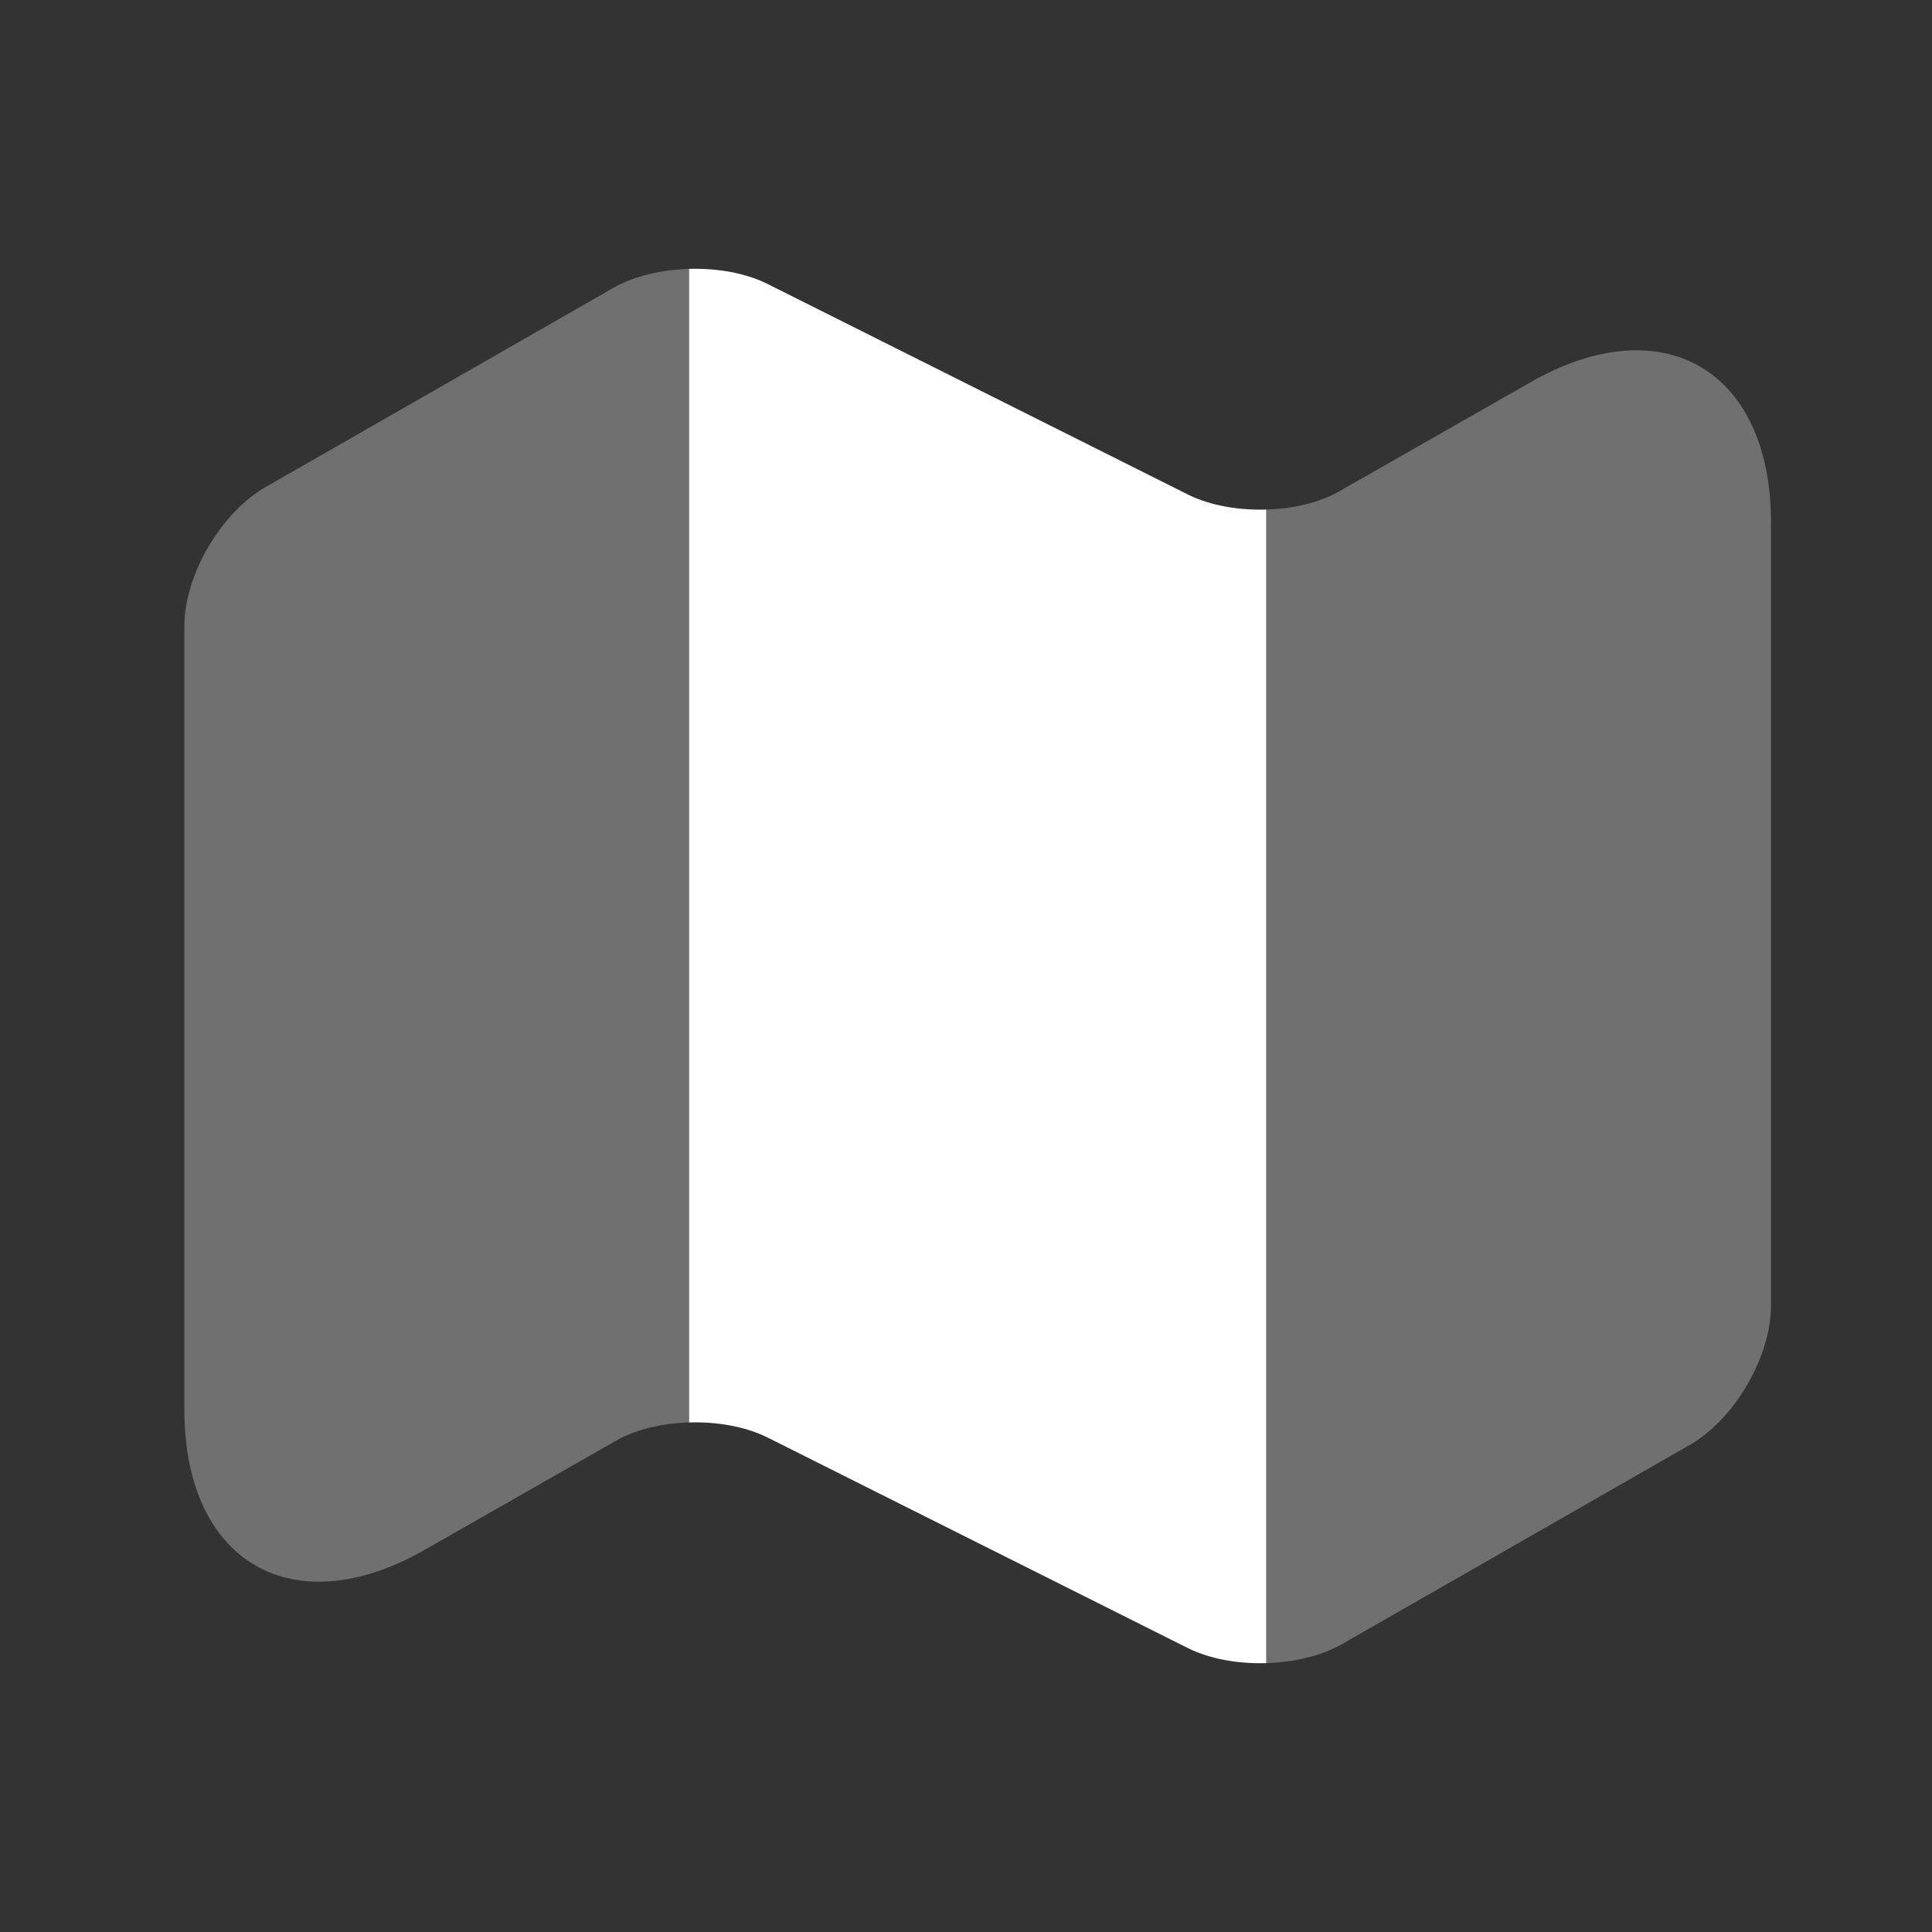 <svg width="24" height="24" viewBox="0 0 24 24" fill="none" xmlns="http://www.w3.org/2000/svg">
<rect x="0" y="0" width="24" height="24" fill="#333333" stroke="none"/>
<path opacity="0.3" d="M8.56 3.34V17.67C8.22 17.68 7.88 17.76 7.63 17.91L5.28 19.25C3.64 20.19 2.29 19.41 2.29 17.51V7.78C2.29 7.15 2.74 6.37 3.3 6.05L7.63 3.57C7.88 3.43 8.22 3.35 8.56 3.34Z" fill="white"/>
<path d="M15.73 6.33V20.66C15.38 20.67 15.04 20.61 14.77 20.48L9.52 17.85C9.25 17.72 8.91 17.66 8.56 17.67V3.34C8.91 3.33 9.25 3.39 9.52 3.52L14.77 6.15C15.04 6.28 15.38 6.34 15.73 6.33Z" fill="white"/>
<path opacity="0.3" d="M22 6.49V16.22C22 16.85 21.55 17.63 20.99 17.95L16.66 20.43C16.41 20.57 16.07 20.65 15.73 20.66V6.33C16.07 6.32 16.41 6.24 16.66 6.09L19.01 4.75C20.65 3.81 22 4.59 22 6.49Z" fill="white"/>
</svg>
